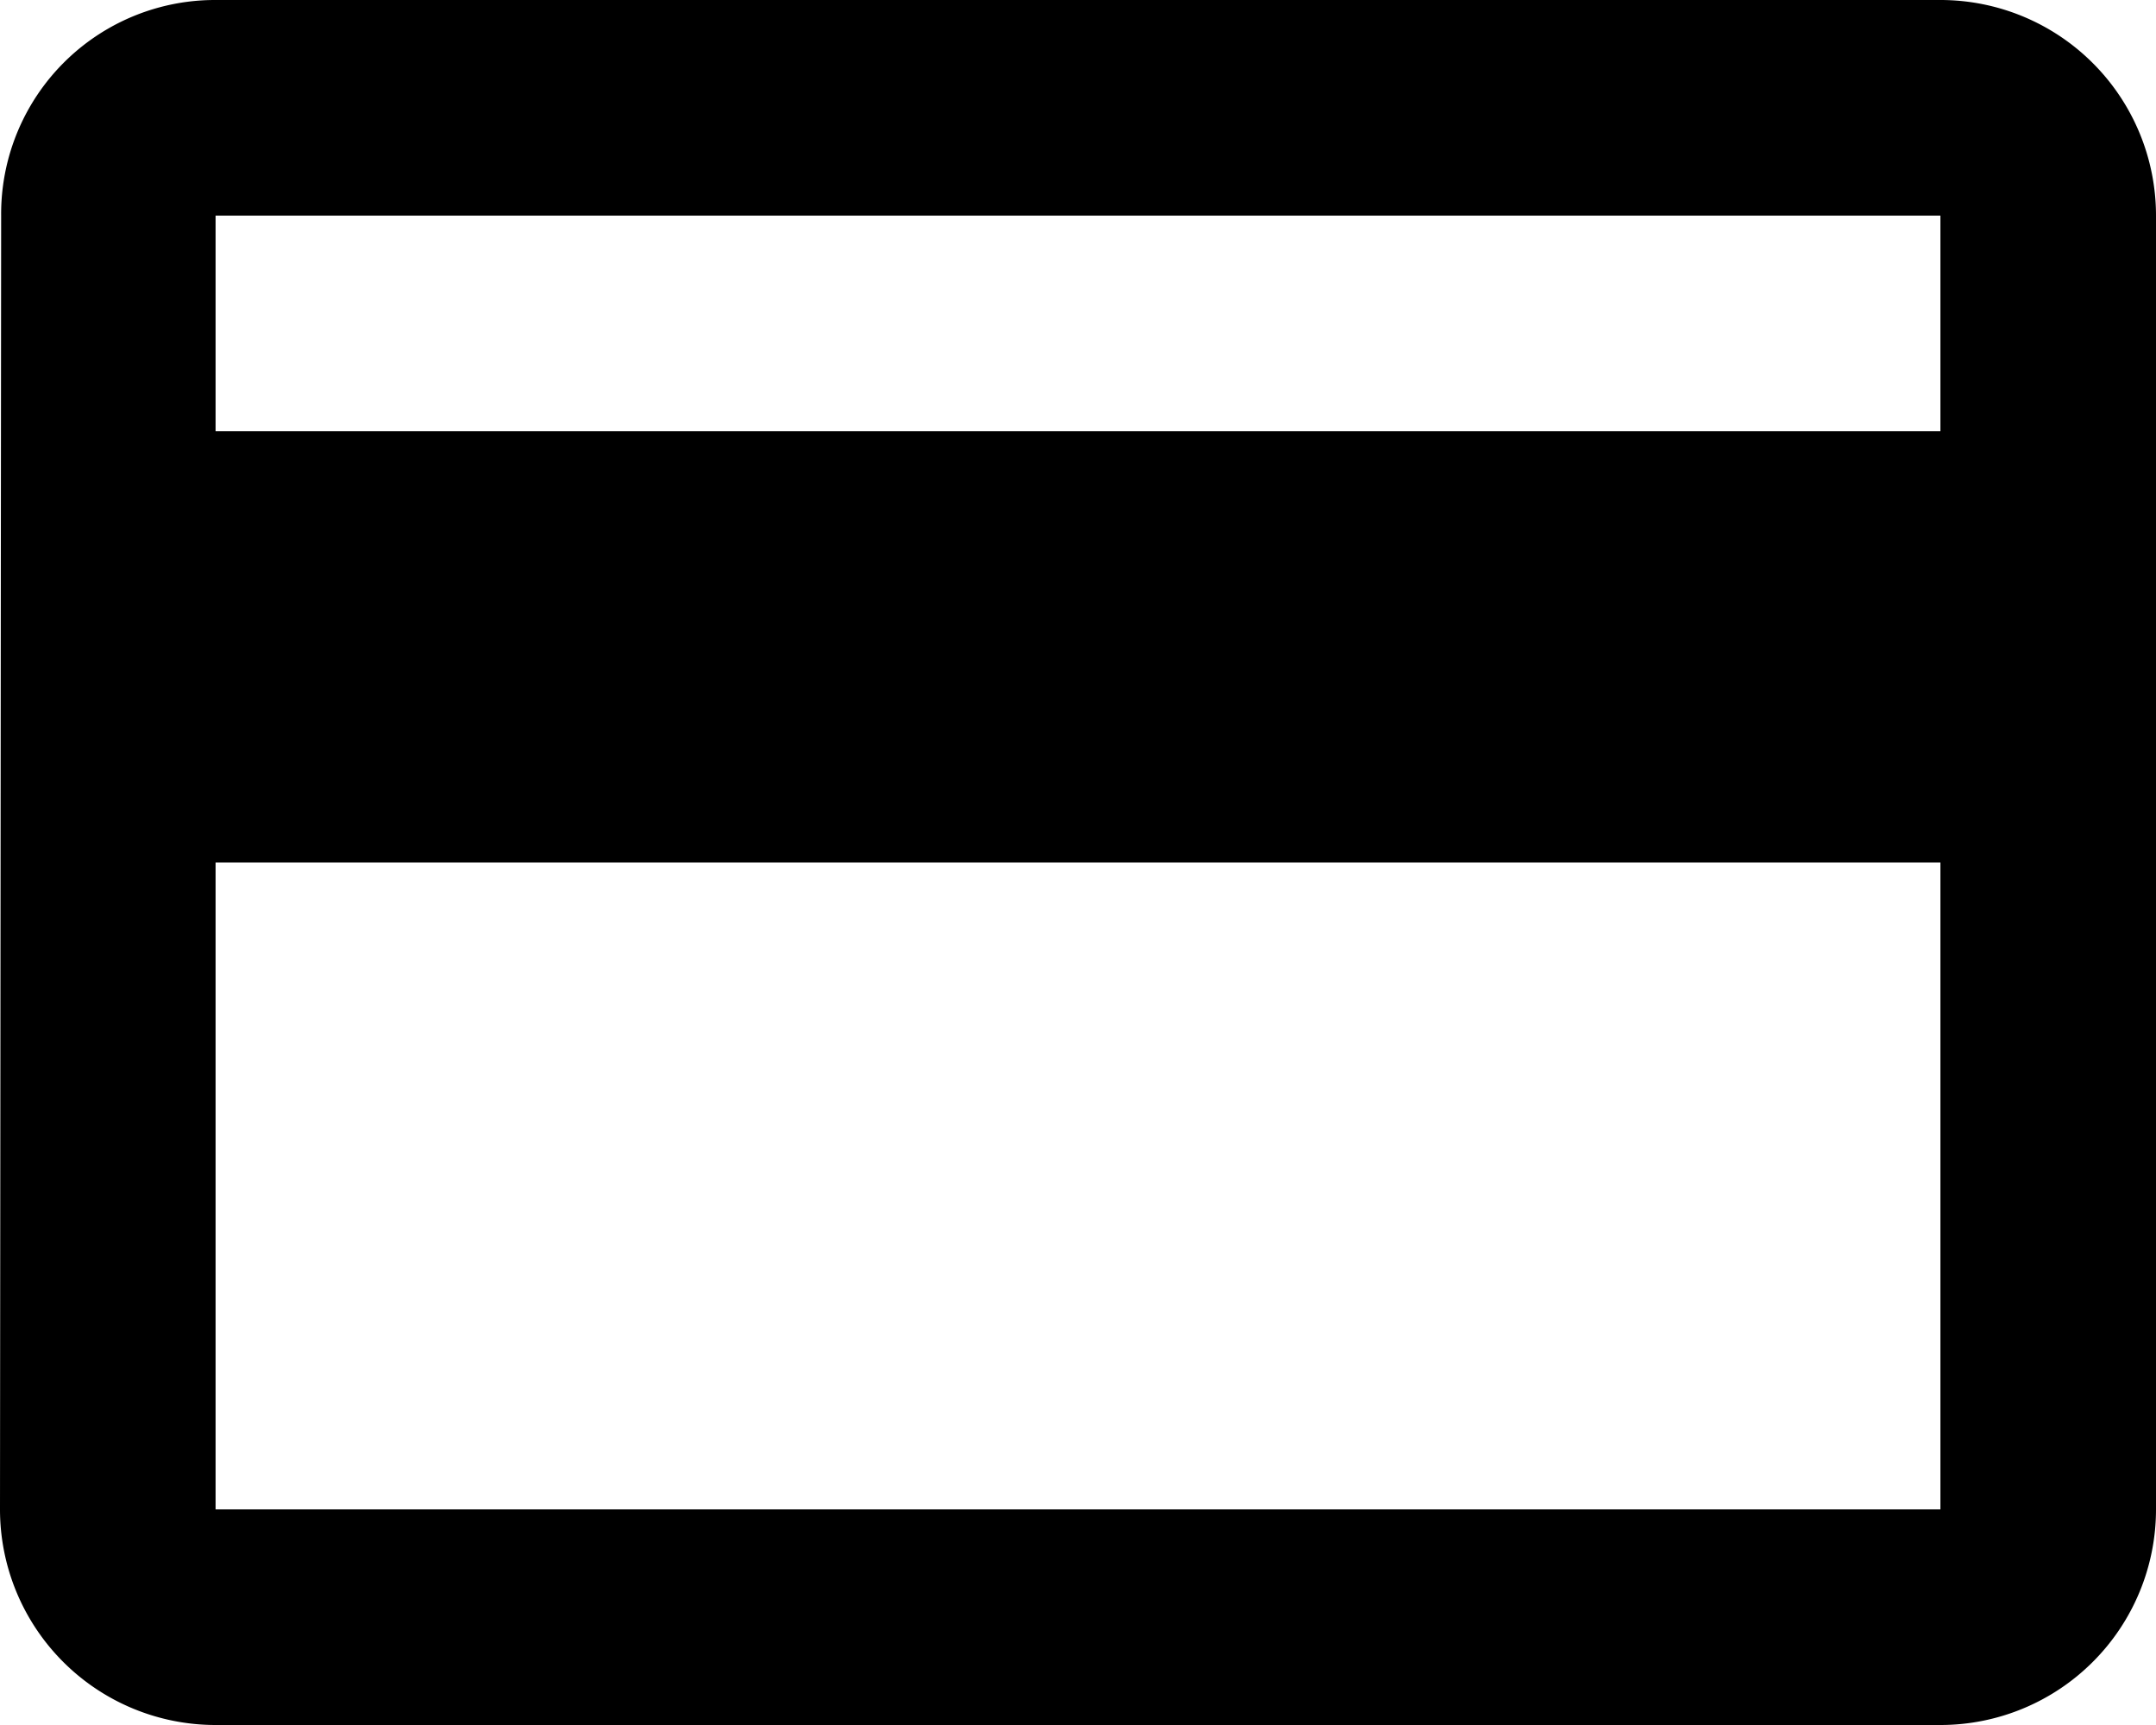 <svg xmlns="http://www.w3.org/2000/svg" width="15" height="12" viewBox="0 0 15 12">
  <path id="Icon_material-payment" data-name="Icon material-payment" d="M16.5,6H4.5A1.488,1.488,0,0,0,3.008,7.5L3,16.5A1.5,1.5,0,0,0,4.5,18h12A1.5,1.5,0,0,0,18,16.5v-9A1.5,1.5,0,0,0,16.5,6Zm0,10.5H4.5V12h12Zm0-7.5H4.5V7.5h12Z" transform="translate(-3 -6)"/>
</svg>
